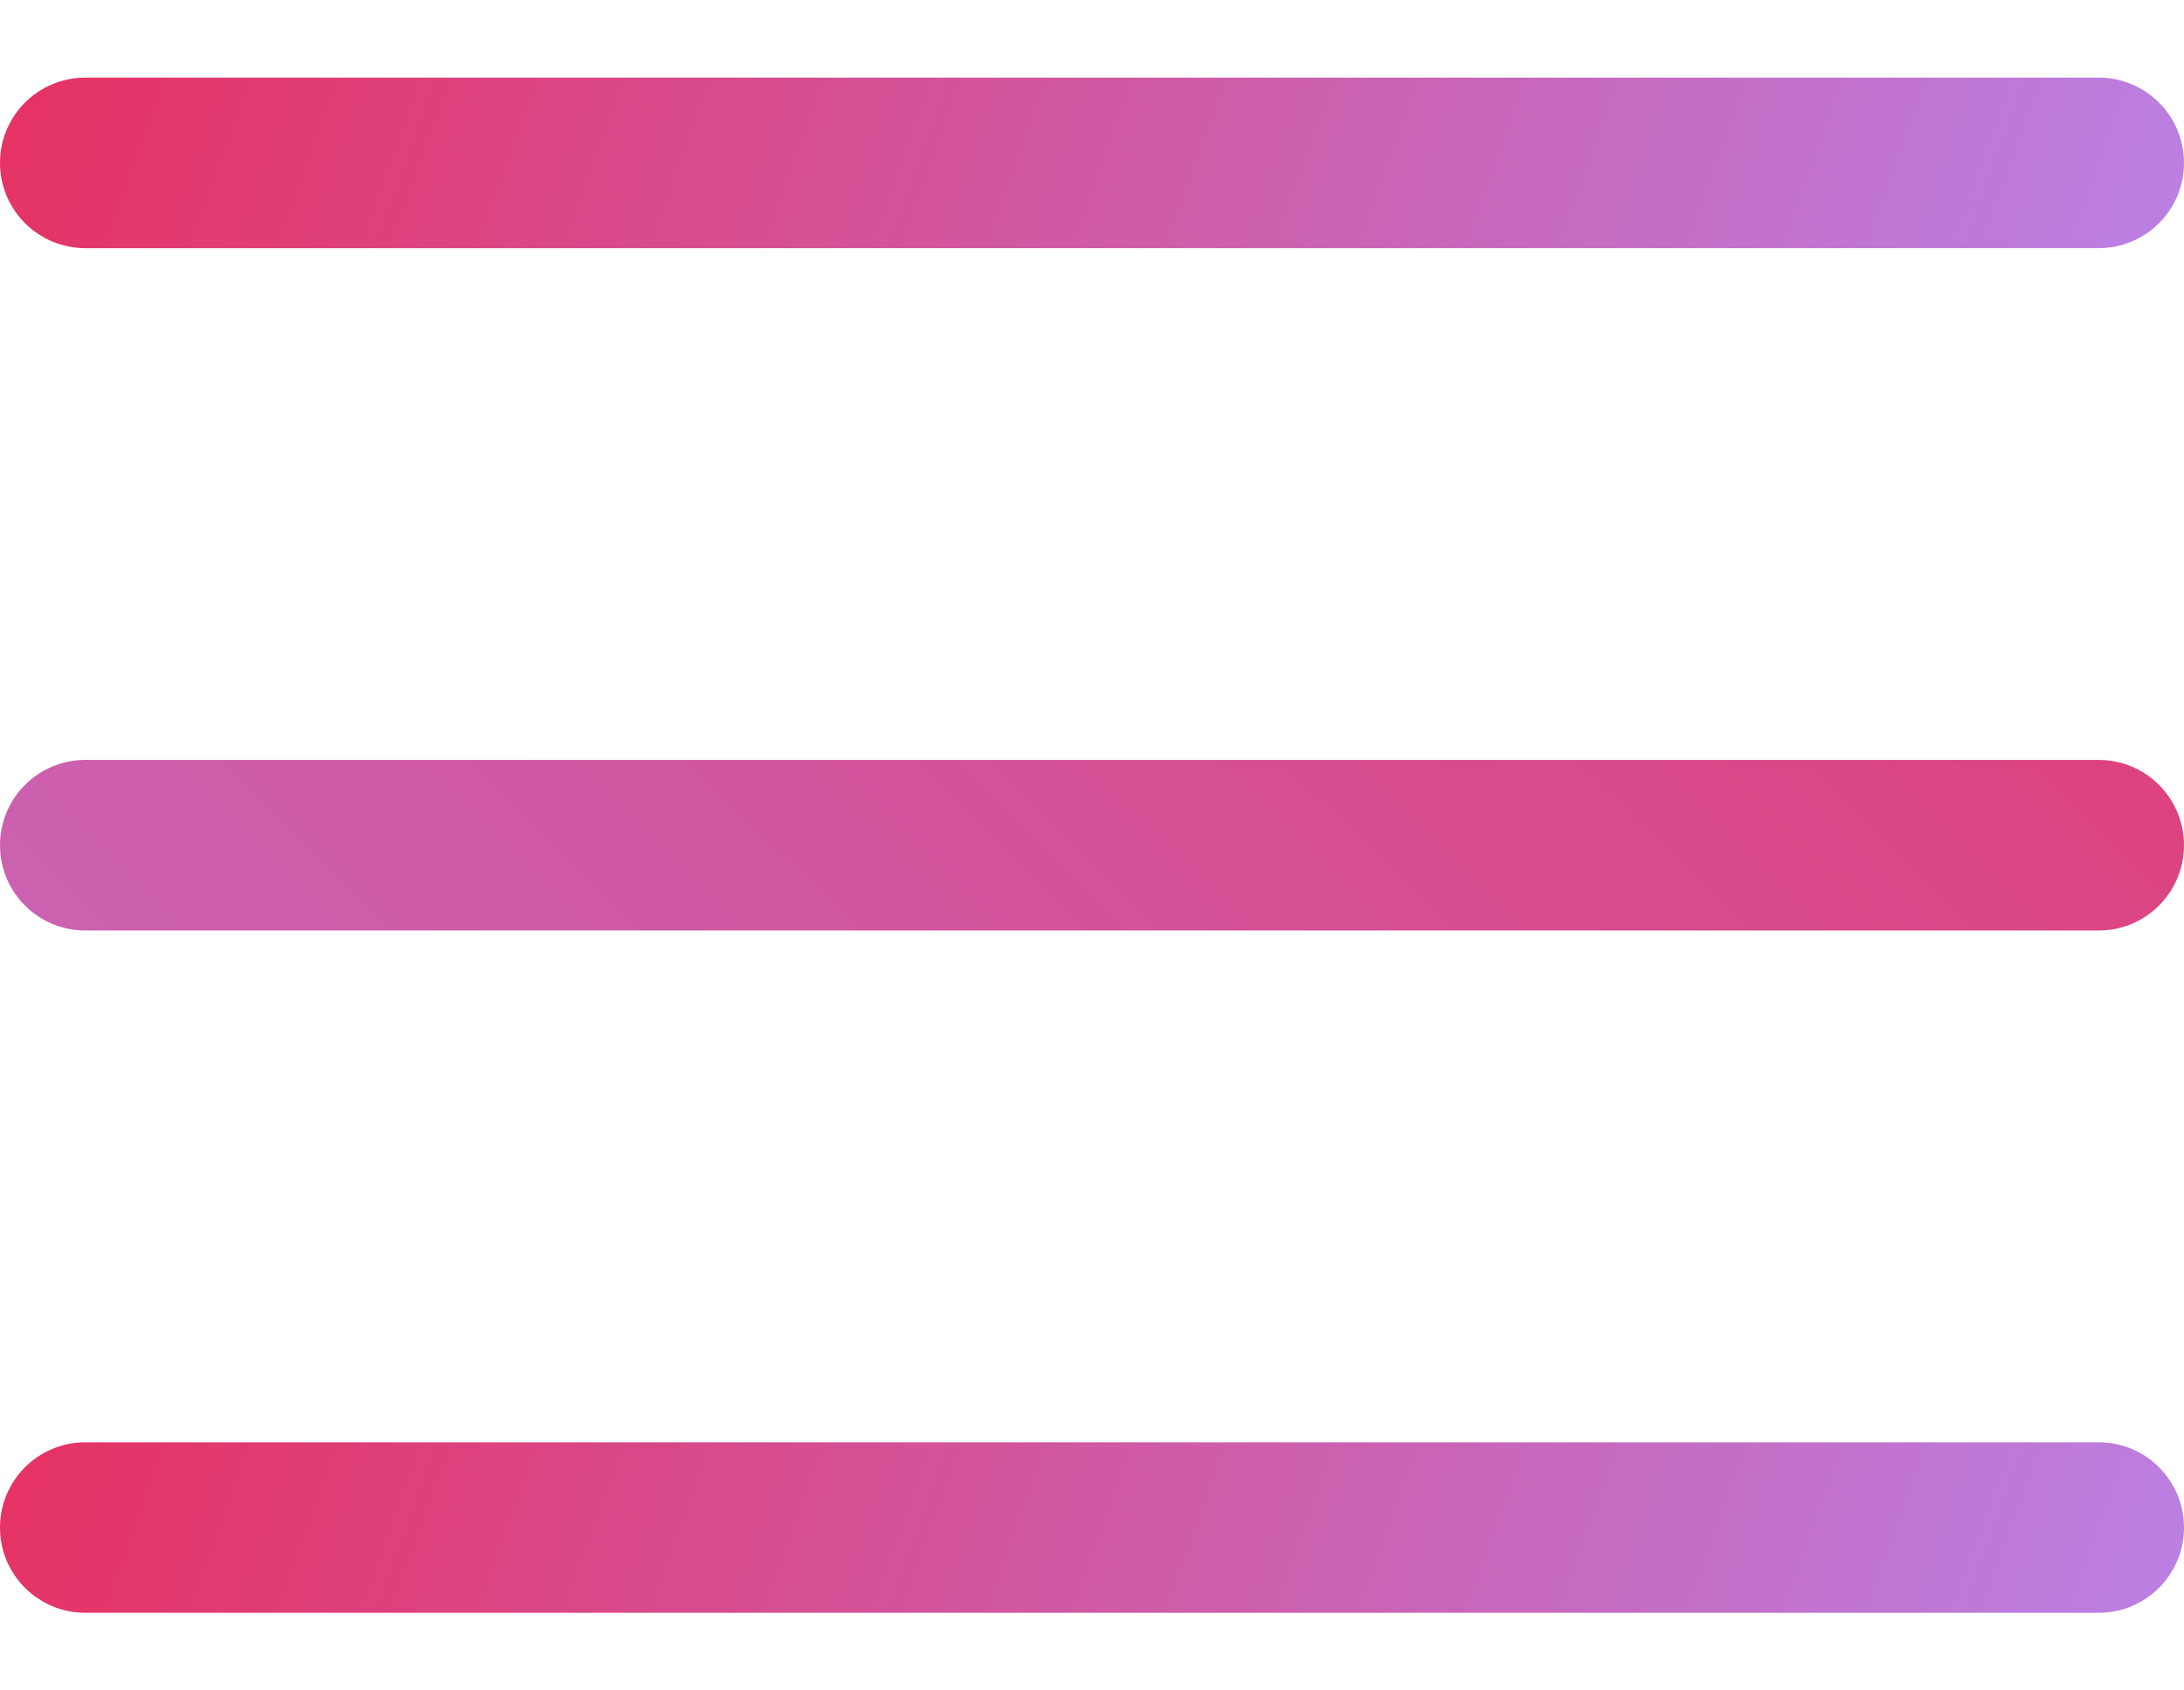 <svg width="31" height="24" viewBox="0 0 31 24" fill="none" xmlns="http://www.w3.org/2000/svg">
<path d="M29.789 10.789H1.211C0.542 10.789 0 11.331 0 12C0 12.669 0.542 13.211 1.211 13.211H29.789C30.458 13.211 31 12.669 31 12C31 11.331 30.458 10.789 29.789 10.789Z" fill="url(#paint0_linear_3_967)"/>
<path d="M29.789 1.102H1.211C0.542 1.102 0 1.644 0 2.312C0 2.981 0.542 3.523 1.211 3.523H29.789C30.458 3.523 31 2.981 31 2.312C31 1.644 30.458 1.102 29.789 1.102Z" fill="url(#paint1_linear_3_967)"/>
<path d="M29.789 20.477H1.211C0.542 20.477 0 21.019 0 21.688C0 22.356 0.542 22.898 1.211 22.898H29.789C30.458 22.898 31 22.356 31 21.688C31 21.019 30.458 20.477 29.789 20.477Z" fill="url(#paint2_linear_3_967)"/>
<defs>
<linearGradient id="paint0_linear_3_967" x1="-10.5" y1="52" x2="46.053" y2="-5.076" gradientUnits="userSpaceOnUse">
<stop stop-color="#B191FF"/>
<stop offset="1" stop-color="#ED254E"/>
</linearGradient>
<linearGradient id="paint1_linear_3_967" x1="38.168" y1="2.035" x2="-0.38" y2="-11.922" gradientUnits="userSpaceOnUse">
<stop stop-color="#B191FF"/>
<stop offset="1" stop-color="#ED254E"/>
</linearGradient>
<linearGradient id="paint2_linear_3_967" x1="38.168" y1="21.41" x2="-0.38" y2="7.453" gradientUnits="userSpaceOnUse">
<stop stop-color="#B191FF"/>
<stop offset="1" stop-color="#ED254E"/>
</linearGradient>
</defs>
</svg>
